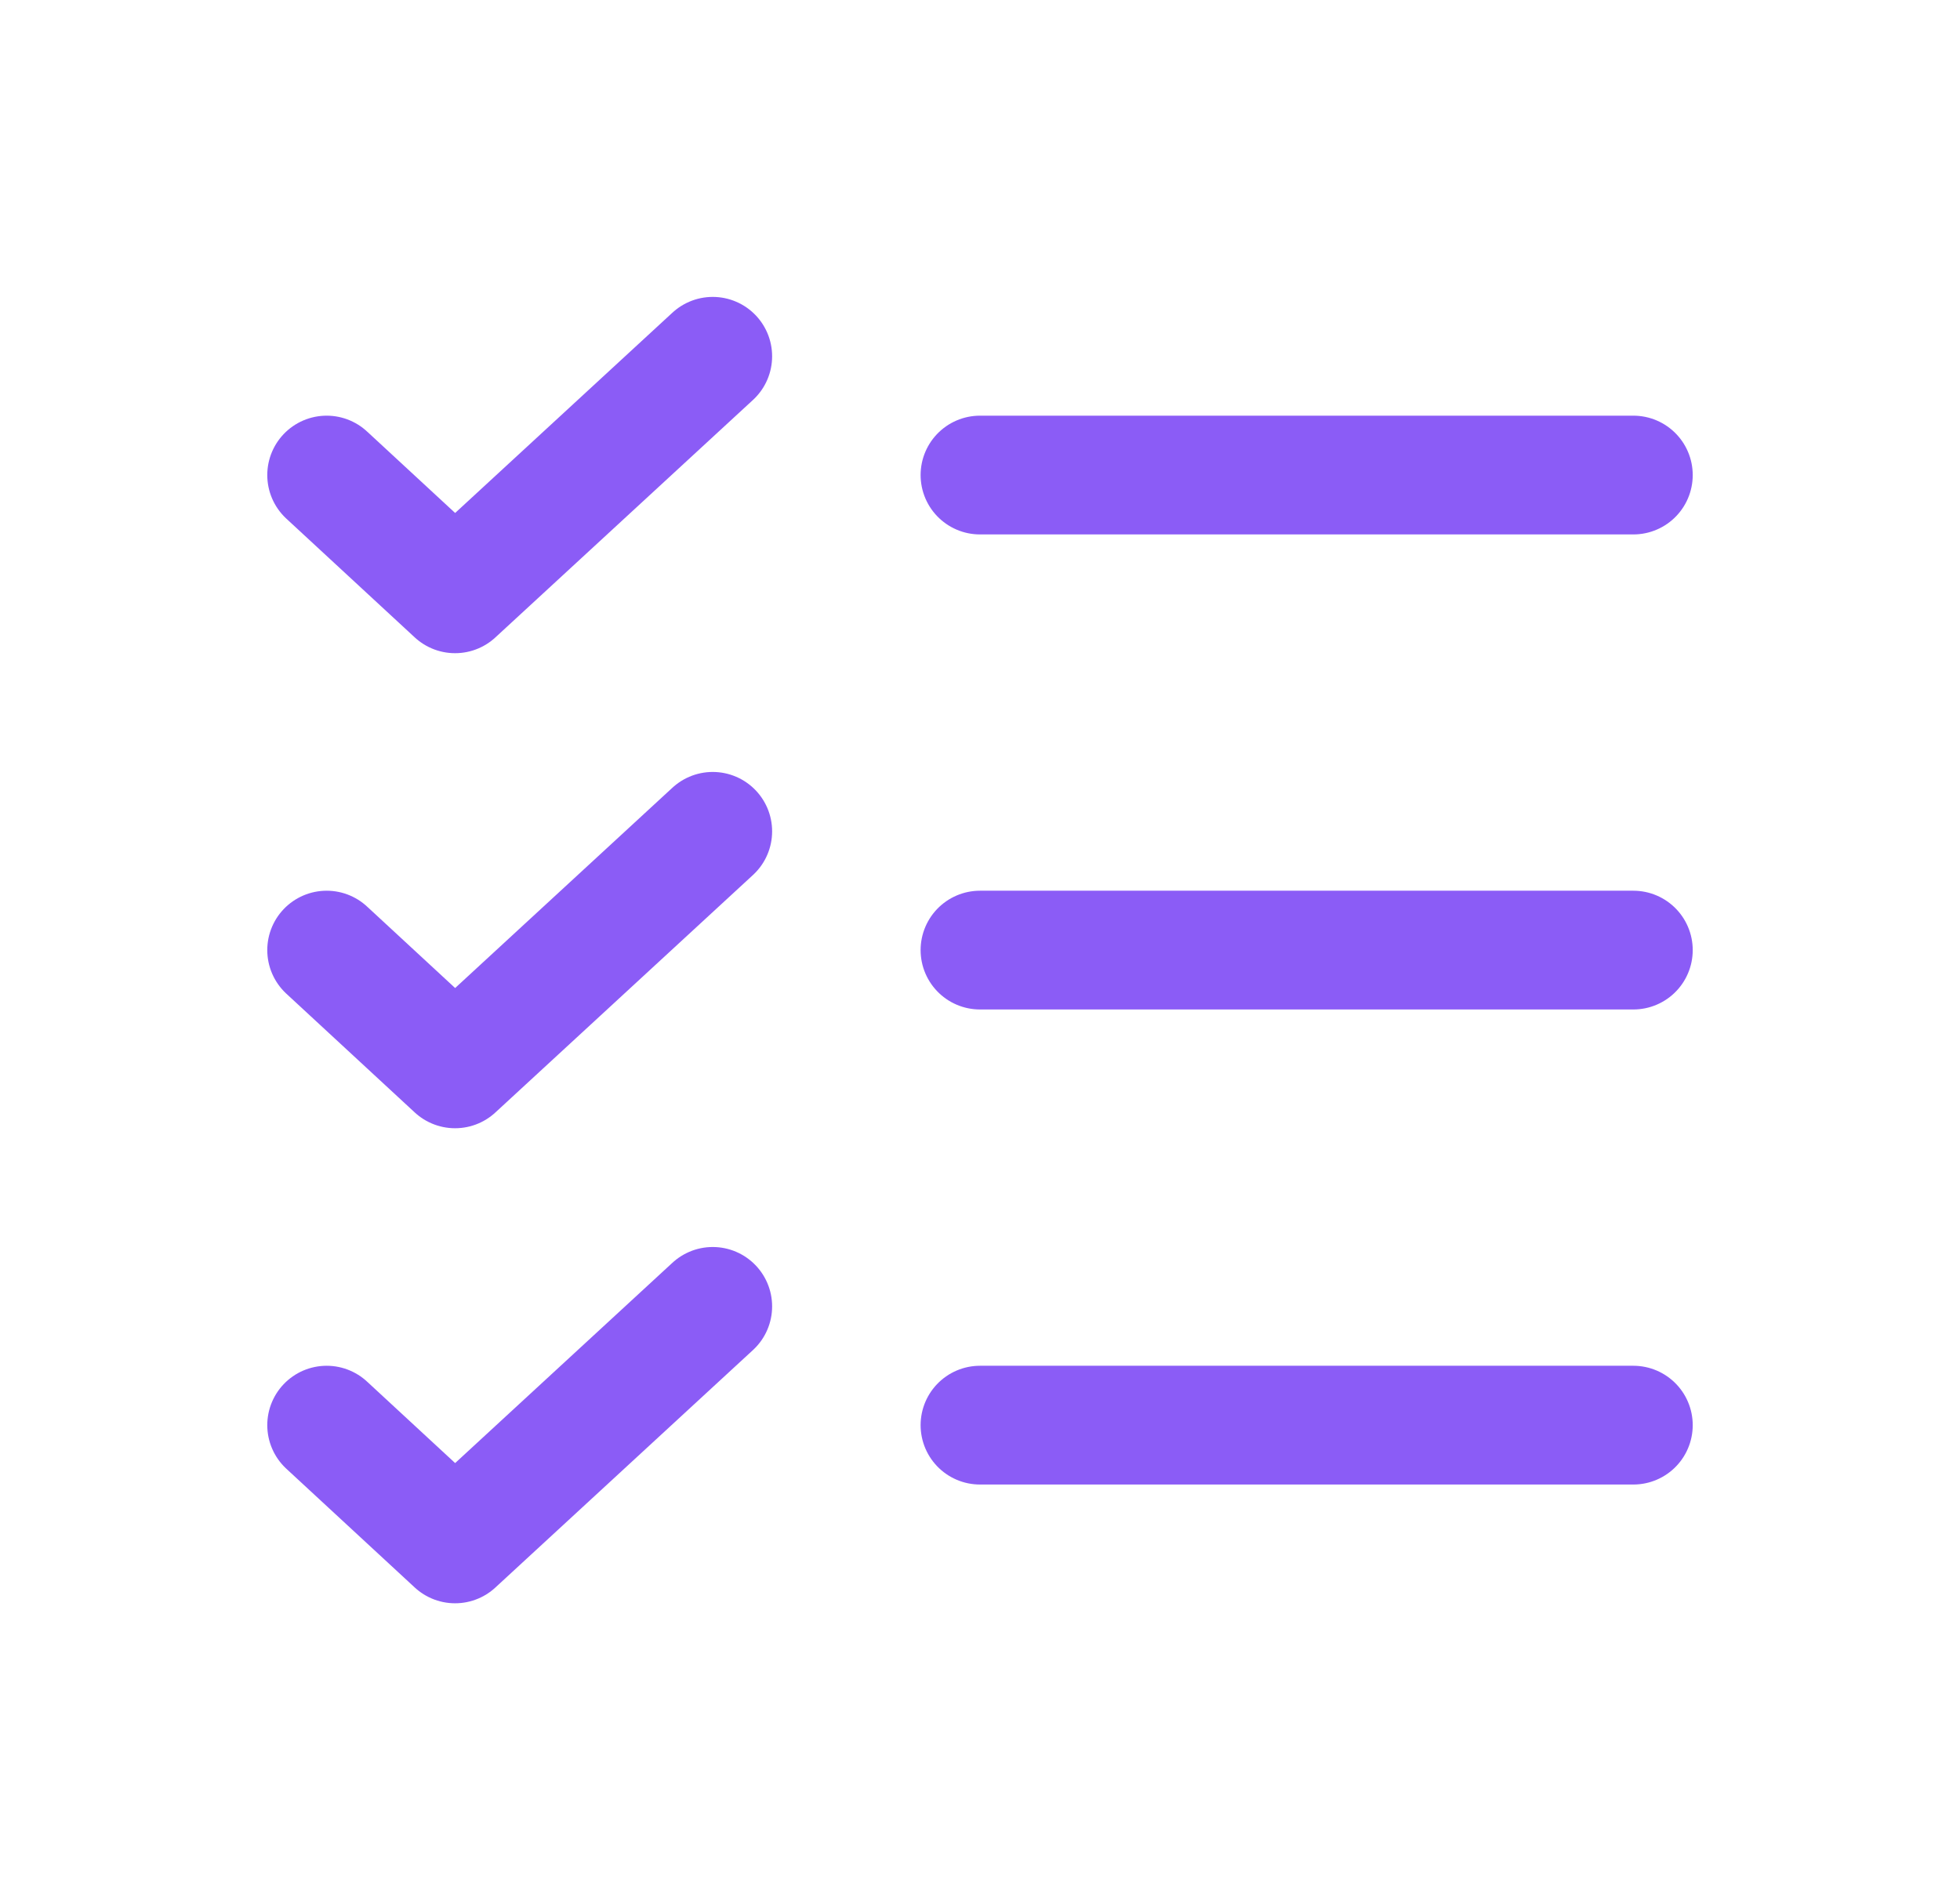 <svg width="33" height="32" viewBox="0 0 33 32" fill="none" xmlns="http://www.w3.org/2000/svg">
<path d="M16.5 16H27.5" stroke="#8B5CF6" stroke-width="2" stroke-linecap="round" stroke-linejoin="round"/>
<path d="M16.5 8H27.5" stroke="#8B5CF6" stroke-width="2" stroke-linecap="round" stroke-linejoin="round"/>
<path d="M16.5 24H27.5" stroke="#8B5CF6" stroke-width="2" stroke-linecap="round" stroke-linejoin="round"/>
<path d="M12 6L7.662 10L5.5 8" stroke="#8B5CF6" stroke-width="2" stroke-linecap="round" stroke-linejoin="round"/>
<path d="M12 14L7.662 18L5.5 16" stroke="#8B5CF6" stroke-width="2" stroke-linecap="round" stroke-linejoin="round"/>
<path d="M12 22L7.662 26L5.5 24" stroke="#8B5CF6" stroke-width="2" stroke-linecap="round" stroke-linejoin="round"/>
</svg>
